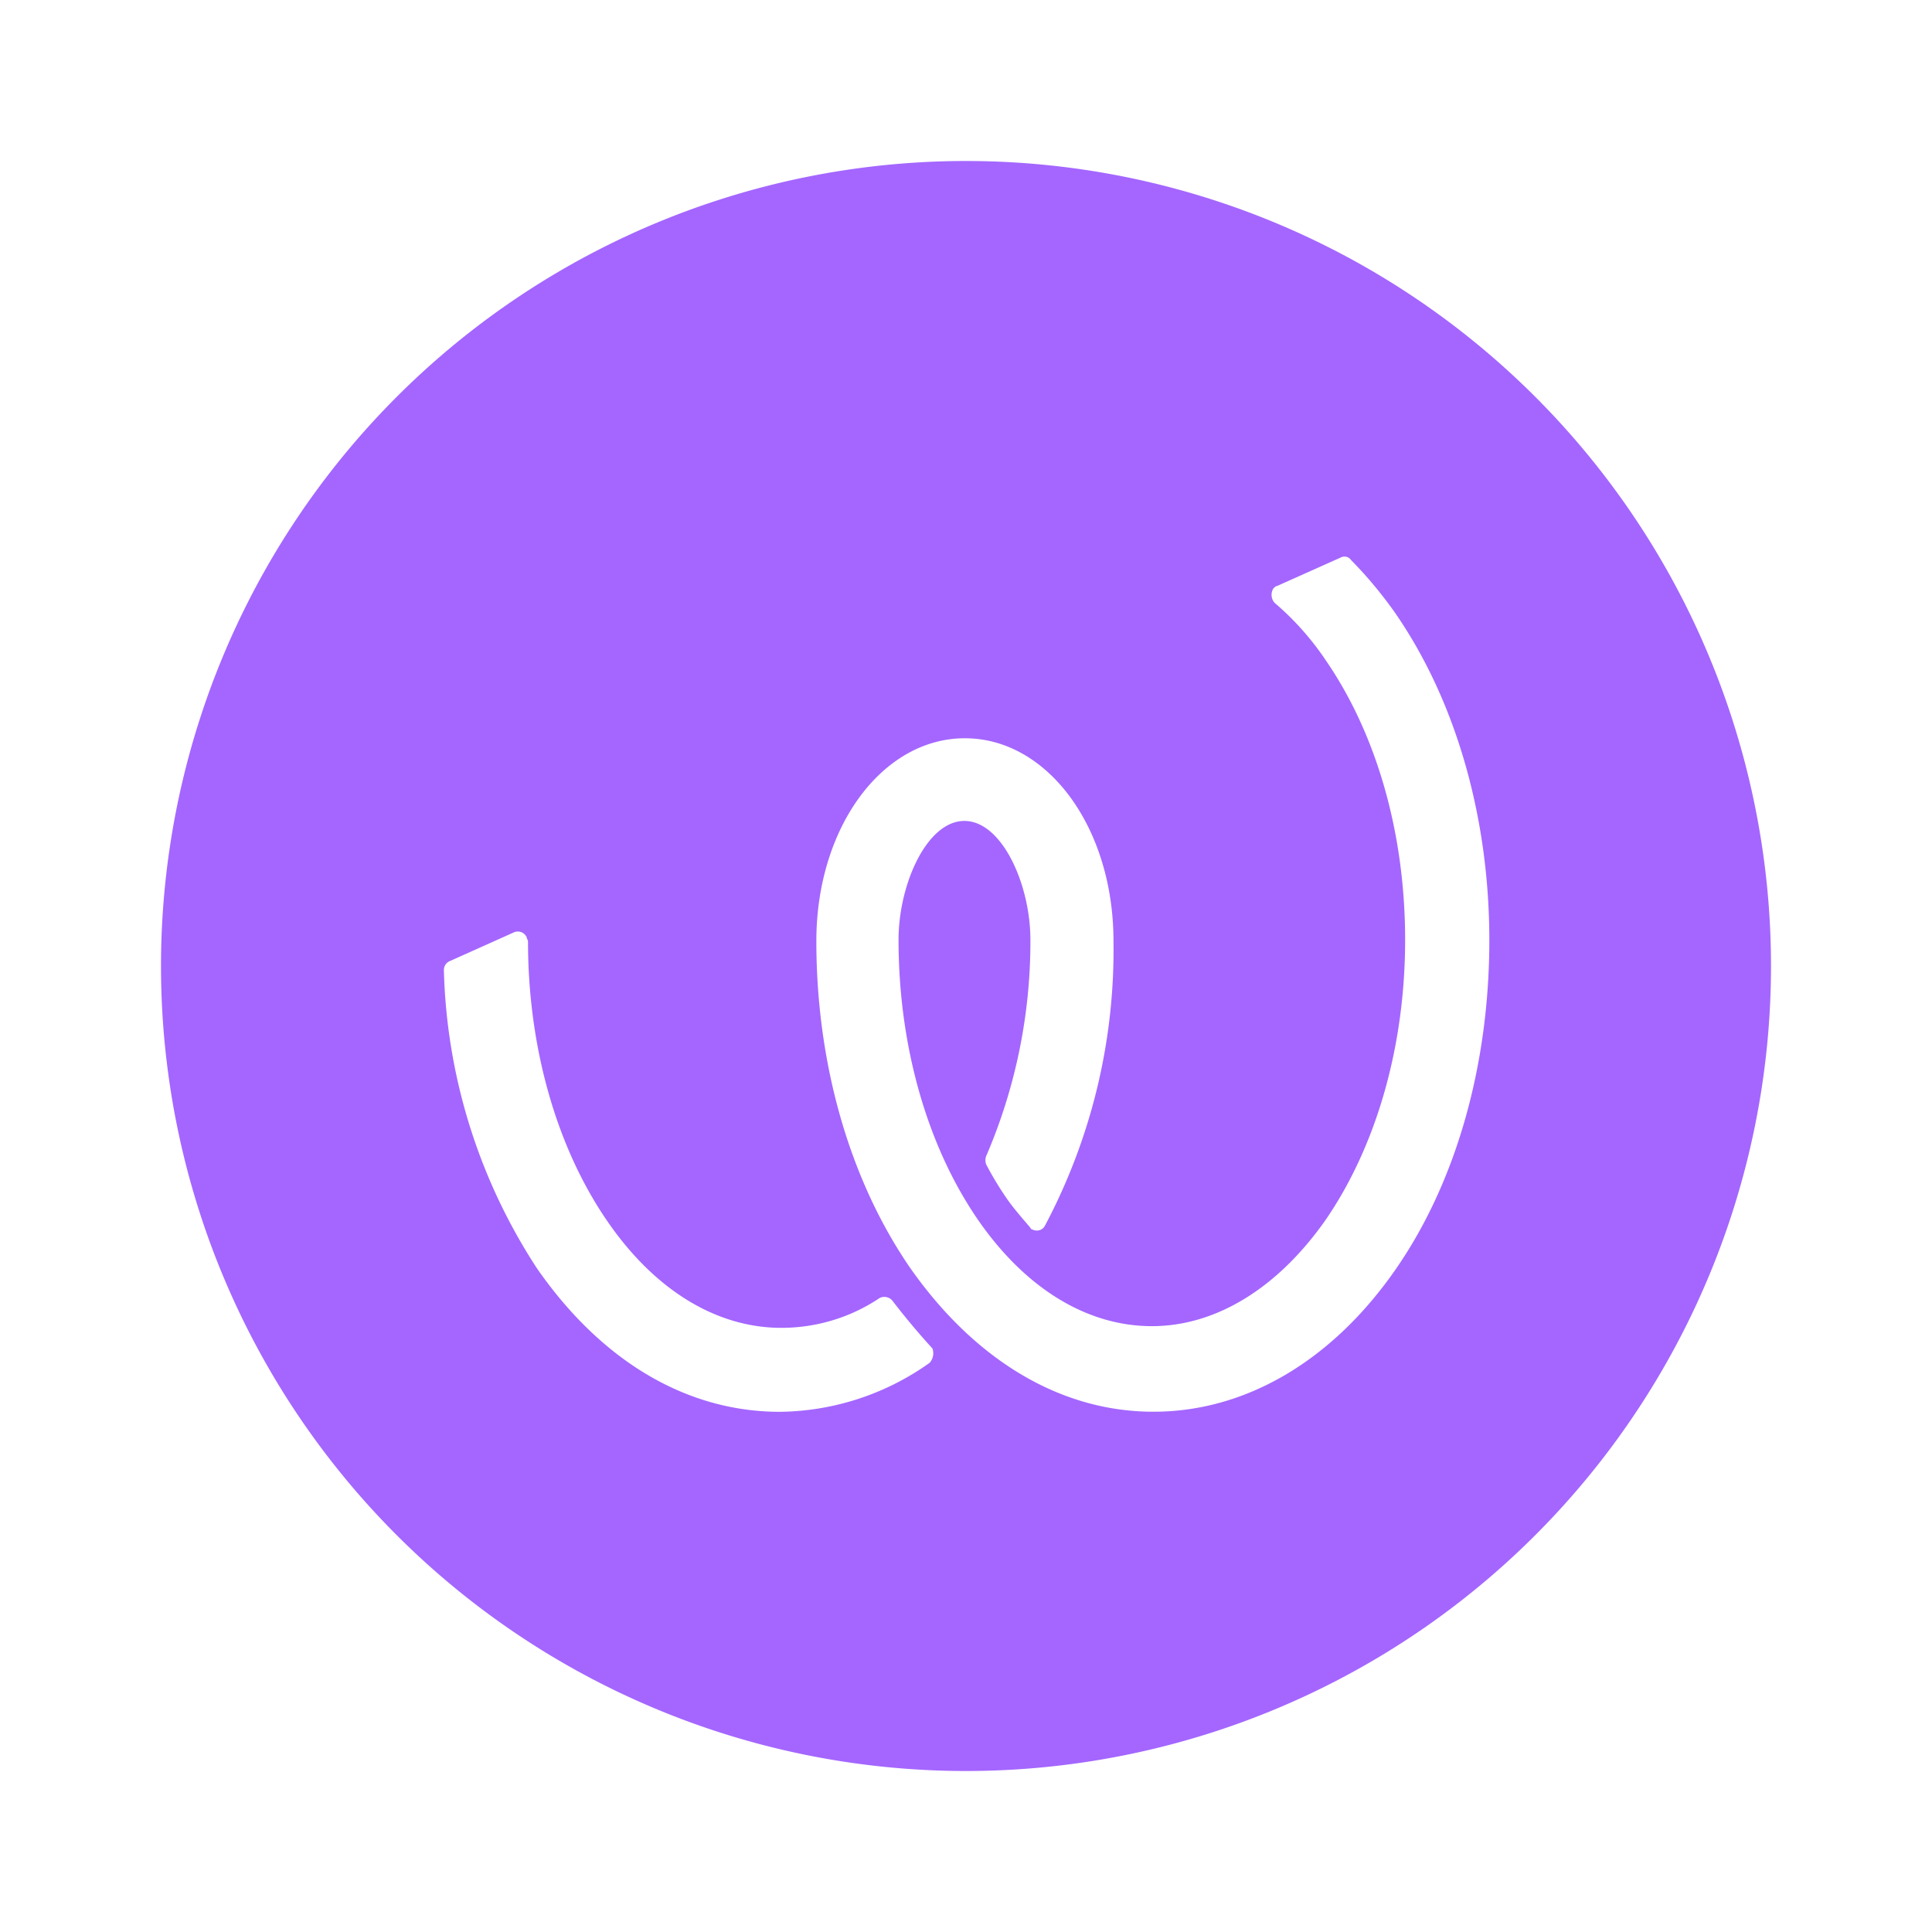 <svg xmlns="http://www.w3.org/2000/svg" width="24" height="24" fill="none" viewBox="0 0 24 24">
    <path fill="#A466FF" d="M12 2a10 10 0 1 0 0 20 10 10 0 0 0 0-20m-.45 14.928a3.26 3.26 0 0 1-1.862.61c-1.156 0-2.214-.626-3.017-1.781a7.1 7.1 0 0 1-1.157-3.708.12.12 0 0 1 .081-.113l.787-.353a.12.12 0 0 1 .162.064c0 .016.015.032.015.047 0 1.312.353 2.553.98 3.468.593.867 1.364 1.333 2.167 1.333.434 0 .86-.128 1.22-.37a.13.13 0 0 1 .16.033c.16.208.321.401.497.593a.18.18 0 0 1-.033.177m5.795-1.171c-.787 1.14-1.863 1.78-3.017 1.78s-2.215-.64-3.017-1.78c-.754-1.092-1.17-2.537-1.17-4.066 0-1.412.818-2.52 1.845-2.52s1.846 1.108 1.846 2.52a7.3 7.3 0 0 1-.85 3.532.11.11 0 0 1-.07.059.12.12 0 0 1-.09-.01c-.017 0-.017-.018-.034-.034-.095-.112-.193-.224-.273-.337a4 4 0 0 1-.262-.432.14.14 0 0 1 0-.113c.364-.847.55-1.76.547-2.681 0-.69-.354-1.477-.82-1.477s-.818.787-.818 1.477c0 1.311.353 2.552.98 3.468.594.865 1.364 1.331 2.167 1.331s1.574-.481 2.166-1.331c.626-.918.98-2.151.98-3.468s-.351-2.546-.98-3.464a3.5 3.5 0 0 0-.642-.723.15.15 0 0 1-.016-.176c.016-.017.033-.033.048-.033l.787-.352a.1.1 0 0 1 .132.031q.3.305.547.656c.754 1.091 1.17 2.537 1.17 4.066 0 1.53-.402 2.985-1.156 4.077"/>
</svg>
